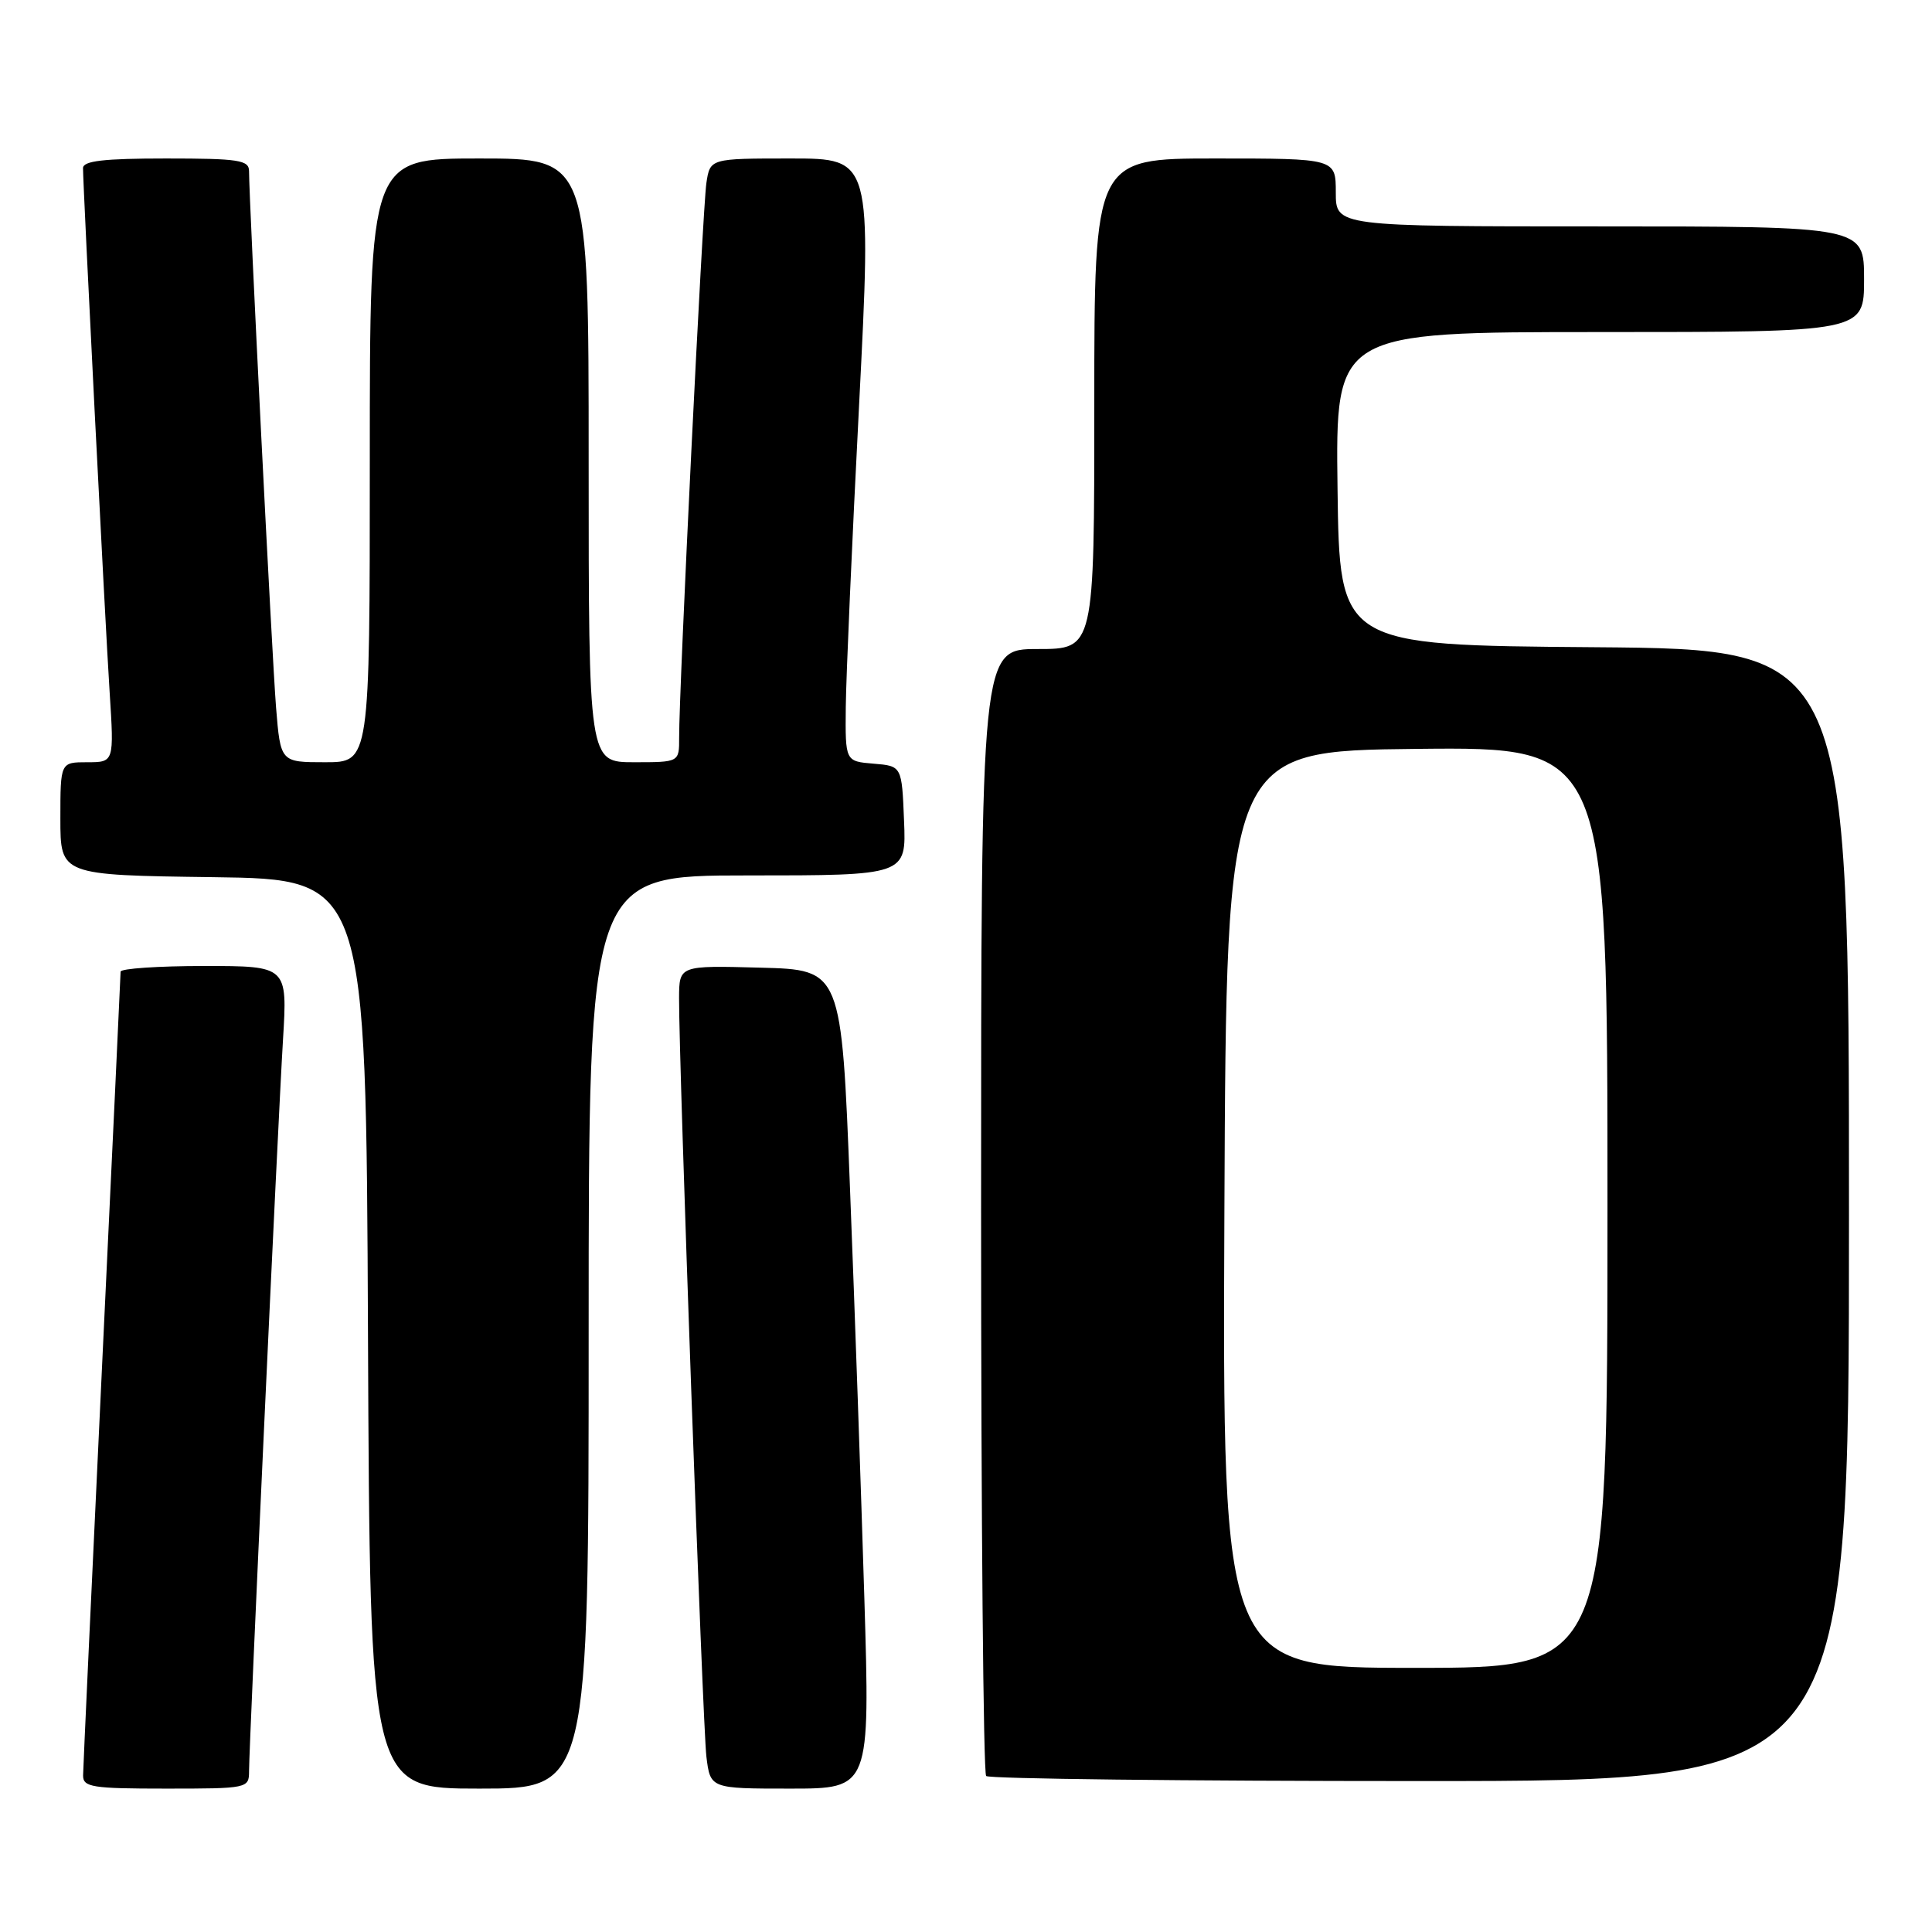 <?xml version="1.0" encoding="UTF-8" standalone="no"?>
<!DOCTYPE svg PUBLIC "-//W3C//DTD SVG 1.1//EN" "http://www.w3.org/Graphics/SVG/1.1/DTD/svg11.dtd" >
<svg xmlns="http://www.w3.org/2000/svg" xmlns:xlink="http://www.w3.org/1999/xlink" version="1.1" viewBox="0 0 256 256">
 <g >
 <path fill="currentColor"
d=" M 33.00 234.70 C 33.00 231.19 36.82 148.83 37.50 137.75 C 38.09 128.00 38.09 128.00 27.05 128.00 C 20.97 128.00 15.99 128.34 15.98 128.75 C 15.98 129.16 14.86 152.90 13.50 181.50 C 12.14 210.10 11.02 234.29 11.01 235.25 C 11.00 236.81 12.19 237.00 22.00 237.00 C 32.81 237.00 33.00 236.96 33.00 234.70 Z  M 78.00 176.50 C 78.00 116.00 78.00 116.00 99.04 116.00 C 120.09 116.00 120.09 116.00 119.79 108.75 C 119.50 101.50 119.50 101.50 115.75 101.19 C 112.00 100.88 112.00 100.88 112.07 93.69 C 112.11 89.74 112.90 71.76 113.83 53.75 C 115.50 21.00 115.50 21.00 104.80 21.00 C 94.09 21.00 94.09 21.00 93.60 24.25 C 93.11 27.48 89.96 91.55 89.99 97.75 C 90.00 101.00 90.00 101.00 84.00 101.00 C 78.00 101.00 78.00 101.00 78.00 61.00 C 78.00 21.00 78.00 21.00 63.50 21.00 C 49.00 21.00 49.00 21.00 49.00 61.00 C 49.00 101.00 49.00 101.00 43.09 101.00 C 37.17 101.00 37.17 101.00 36.58 93.75 C 36.05 87.18 33.00 26.71 33.00 22.68 C 33.00 21.21 31.64 21.00 22.00 21.00 C 13.71 21.00 11.00 21.32 11.00 22.28 C 11.00 24.71 13.93 82.51 14.53 91.75 C 15.12 101.00 15.12 101.00 11.56 101.00 C 8.00 101.00 8.00 101.00 8.00 108.48 C 8.00 115.96 8.00 115.96 28.25 116.23 C 48.50 116.50 48.50 116.50 48.76 176.75 C 49.02 237.00 49.02 237.00 63.51 237.00 C 78.00 237.00 78.00 237.00 78.00 176.50 Z  M 114.53 211.75 C 114.11 197.86 113.26 173.45 112.63 157.50 C 111.50 128.50 111.50 128.50 100.75 128.22 C 90.00 127.93 90.00 127.93 89.98 132.22 C 89.95 140.99 93.11 228.66 93.60 232.75 C 94.12 237.00 94.12 237.00 104.71 237.00 C 115.29 237.00 115.29 237.00 114.53 211.75 Z  M 245.00 161.01 C 245.00 86.03 245.00 86.03 211.25 85.76 C 177.50 85.50 177.50 85.50 177.23 64.75 C 176.96 44.00 176.96 44.00 211.98 44.00 C 247.00 44.00 247.00 44.00 247.00 37.00 C 247.00 30.00 247.00 30.00 212.00 30.00 C 177.00 30.00 177.00 30.00 177.00 25.50 C 177.00 21.00 177.00 21.00 161.00 21.00 C 145.00 21.00 145.00 21.00 145.00 53.50 C 145.00 86.00 145.00 86.00 137.50 86.00 C 130.00 86.00 130.00 86.00 130.00 160.33 C 130.00 201.22 130.30 234.97 130.67 235.33 C 131.03 235.70 156.91 236.00 188.17 236.00 C 245.00 236.00 245.00 236.00 245.00 161.01 Z  M 162.24 160.25 C 162.50 99.50 162.50 99.50 187.75 99.23 C 213.00 98.97 213.00 98.97 213.00 159.98 C 213.00 221.00 213.00 221.00 187.49 221.00 C 161.98 221.00 161.98 221.00 162.24 160.25 Z "/>
</g>
</svg>